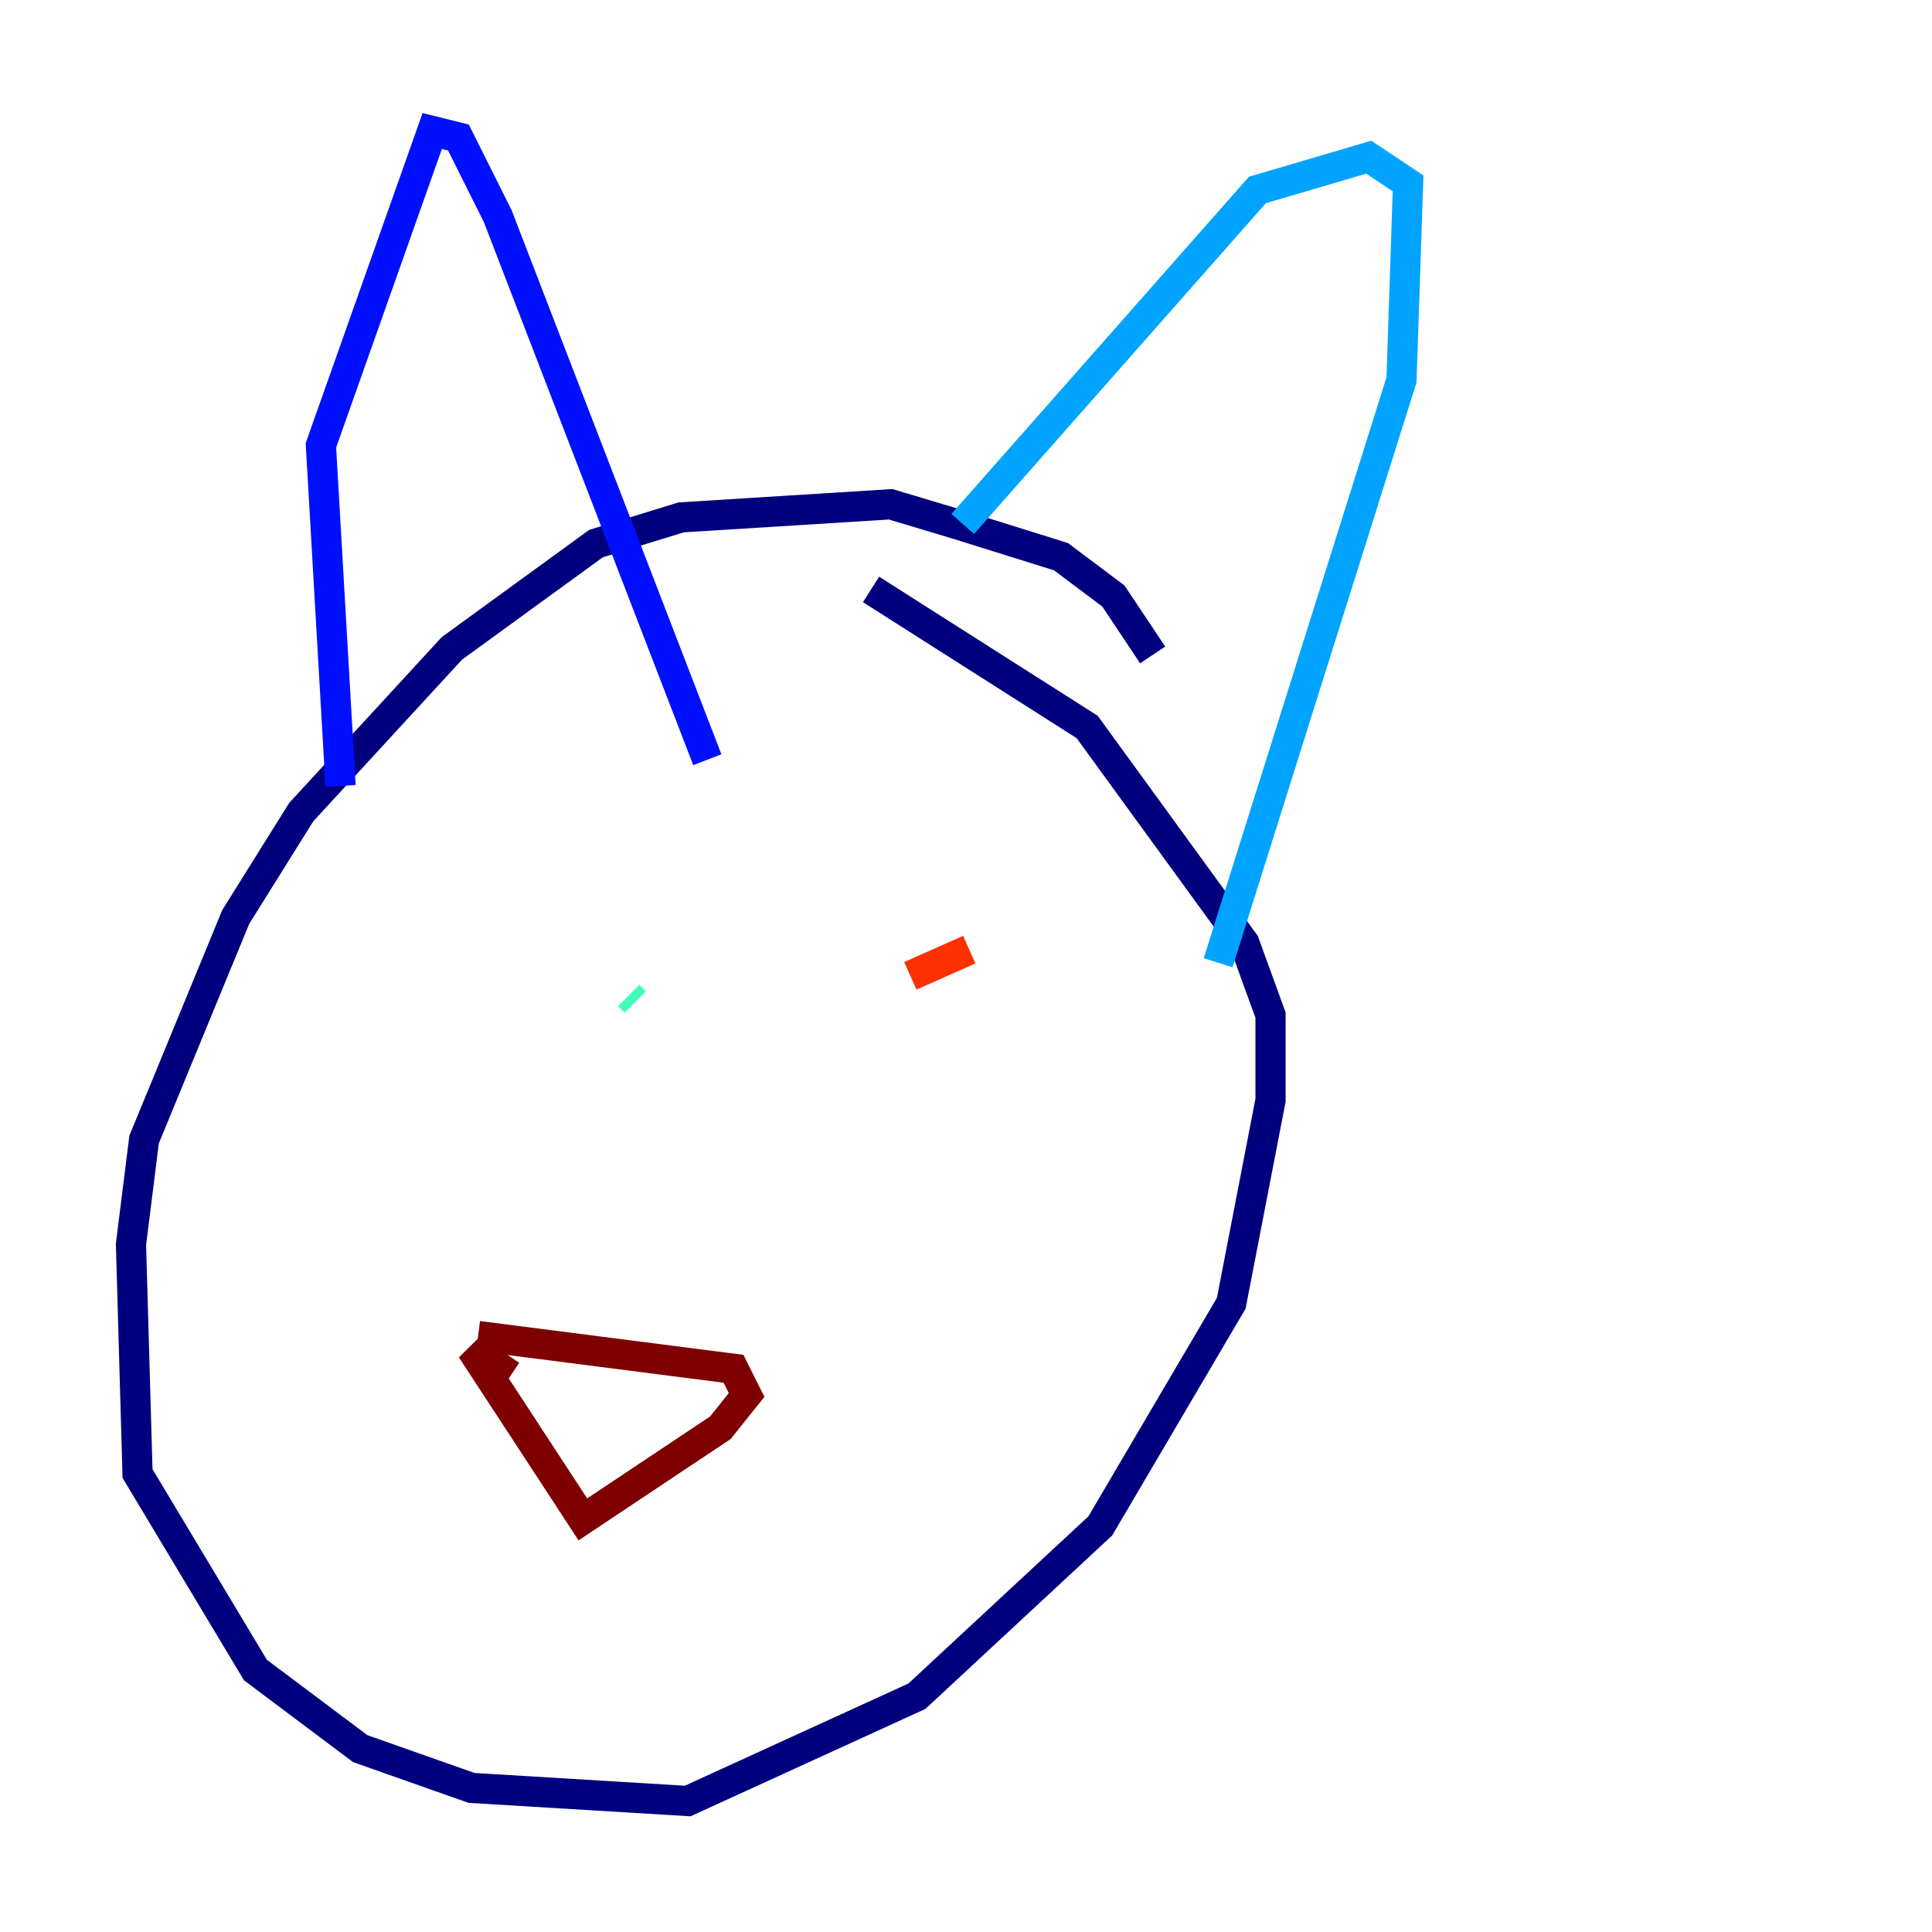 <?xml version="1.0" encoding="utf-8" ?>
<svg baseProfile="tiny" height="128" version="1.2" viewBox="0,0,128,128" width="128" xmlns="http://www.w3.org/2000/svg" xmlns:ev="http://www.w3.org/2001/xml-events" xmlns:xlink="http://www.w3.org/1999/xlink"><defs /><polyline fill="none" points="76.366,43.39 73.763,39.485 70.291,36.881 63.349,34.712 59.01,33.41 45.125,34.278 39.485,36.014 29.939,42.956 19.959,53.803 15.62,60.746 9.546,75.498 8.678,82.441 9.112,97.627 16.922,110.644 23.864,115.851 31.241,118.454 45.559,119.322 60.746,112.38 72.895,101.098 81.573,86.346 84.176,72.895 84.176,67.254 82.441,62.481 72.027,48.163 57.709,39.051" stroke="#00007f" stroke-width="2" /><polyline fill="none" points="22.563,52.068 21.261,29.505 28.637,8.678 30.373,9.112 32.976,14.319 46.861,50.332" stroke="#0010ff" stroke-width="2" /><polyline fill="none" points="63.783,34.712 83.308,12.583 90.685,10.414 93.288,12.149 92.854,25.166 80.705,63.783" stroke="#00a4ff" stroke-width="2" /><polyline fill="none" points="41.654,65.953 42.088,66.386" stroke="#3fffb7" stroke-width="2" /><polyline fill="none" points="61.614,67.254 61.614,67.254" stroke="#b7ff3f" stroke-width="2" /><polyline fill="none" points="65.085,65.953 65.085,65.953" stroke="#ffb900" stroke-width="2" /><polyline fill="none" points="60.312,64.651 64.217,62.915" stroke="#ff3000" stroke-width="2" /><polyline fill="none" points="31.675,88.515 48.597,90.685 49.464,92.42 47.729,94.59 38.617,100.664 31.241,89.383 33.844,91.119" stroke="#7f0000" stroke-width="2" /></svg>